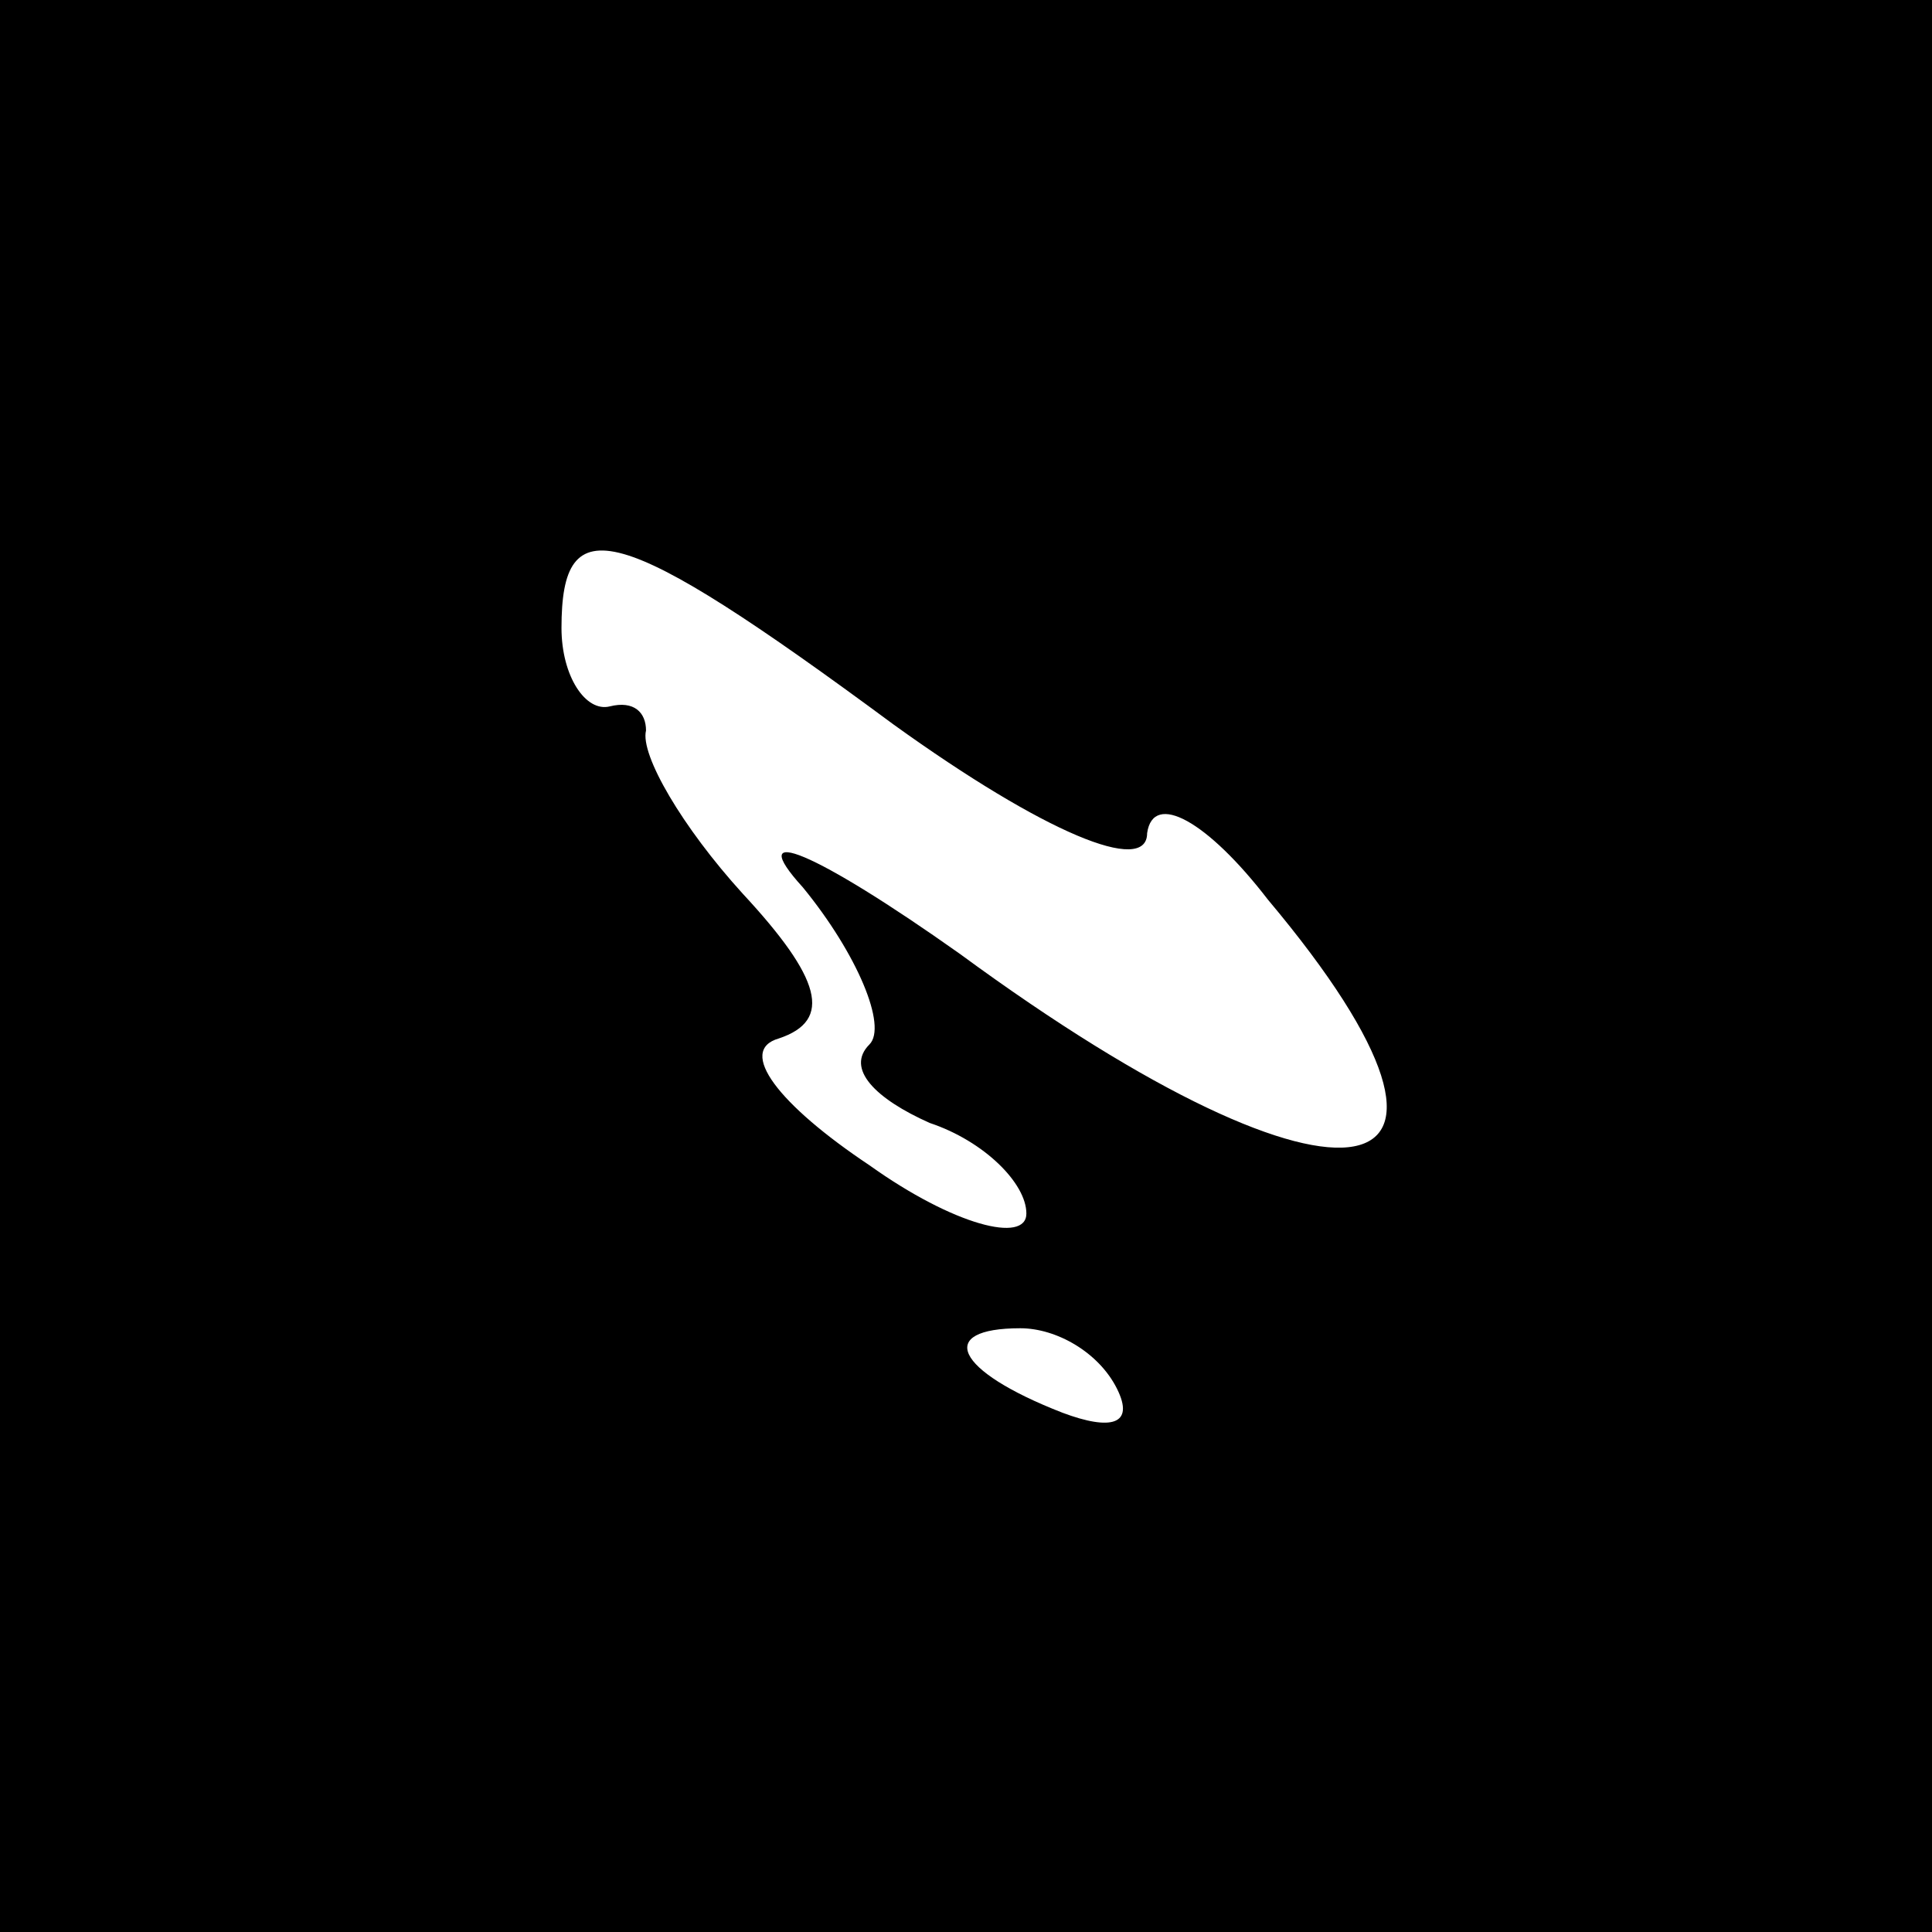 <?xml version="1.0" standalone="no"?>
<!DOCTYPE svg PUBLIC "-//W3C//DTD SVG 20010904//EN"
 "http://www.w3.org/TR/2001/REC-SVG-20010904/DTD/svg10.dtd">
<svg version="1.0" xmlns="http://www.w3.org/2000/svg"
 width="32pt" height="32pt" viewBox="0 0 32 32"
 preserveAspectRatio="xMidYMid meet">
<rect x="0" y="0" width="32" height="32" fill="#808080" stroke="none"/>
<g transform="translate(0,32) scale(0.1,-0.1)"
fill="#000000" stroke="none">
<path fill="#000000" stroke="none" d="M0 160 l0 -160 160 0 160 0 0 160 0
160 -160 0 -160 0 0 -160z"/>
<path fill="#ffffff" stroke="none" d="M148 200 c25 -18 42 -25 42 -18 1 7 10
2 20 -11 42 -50 13 -56 -51 -9 -24 17 -36 22 -26 11 9 -11 14 -23 11 -26 -4
-4 1 -9 10 -13 9 -3 16 -10 16 -15 0 -5 -12 -2 -26 8 -15 10 -22 19 -15 21 9
3 7 10 -6 24 -10 11 -17 23 -16 27 0 3 -2 5 -6 4 -4 -1 -8 5 -8 13 0 20 9 18
55 -16z"/>
<path fill="#ffffff" stroke="none" d="M185 90 c3 -6 -1 -7 -9 -4 -18 7 -21
14 -7 14 6 0 13 -4 16 -10z"/>
</g>
</svg>
